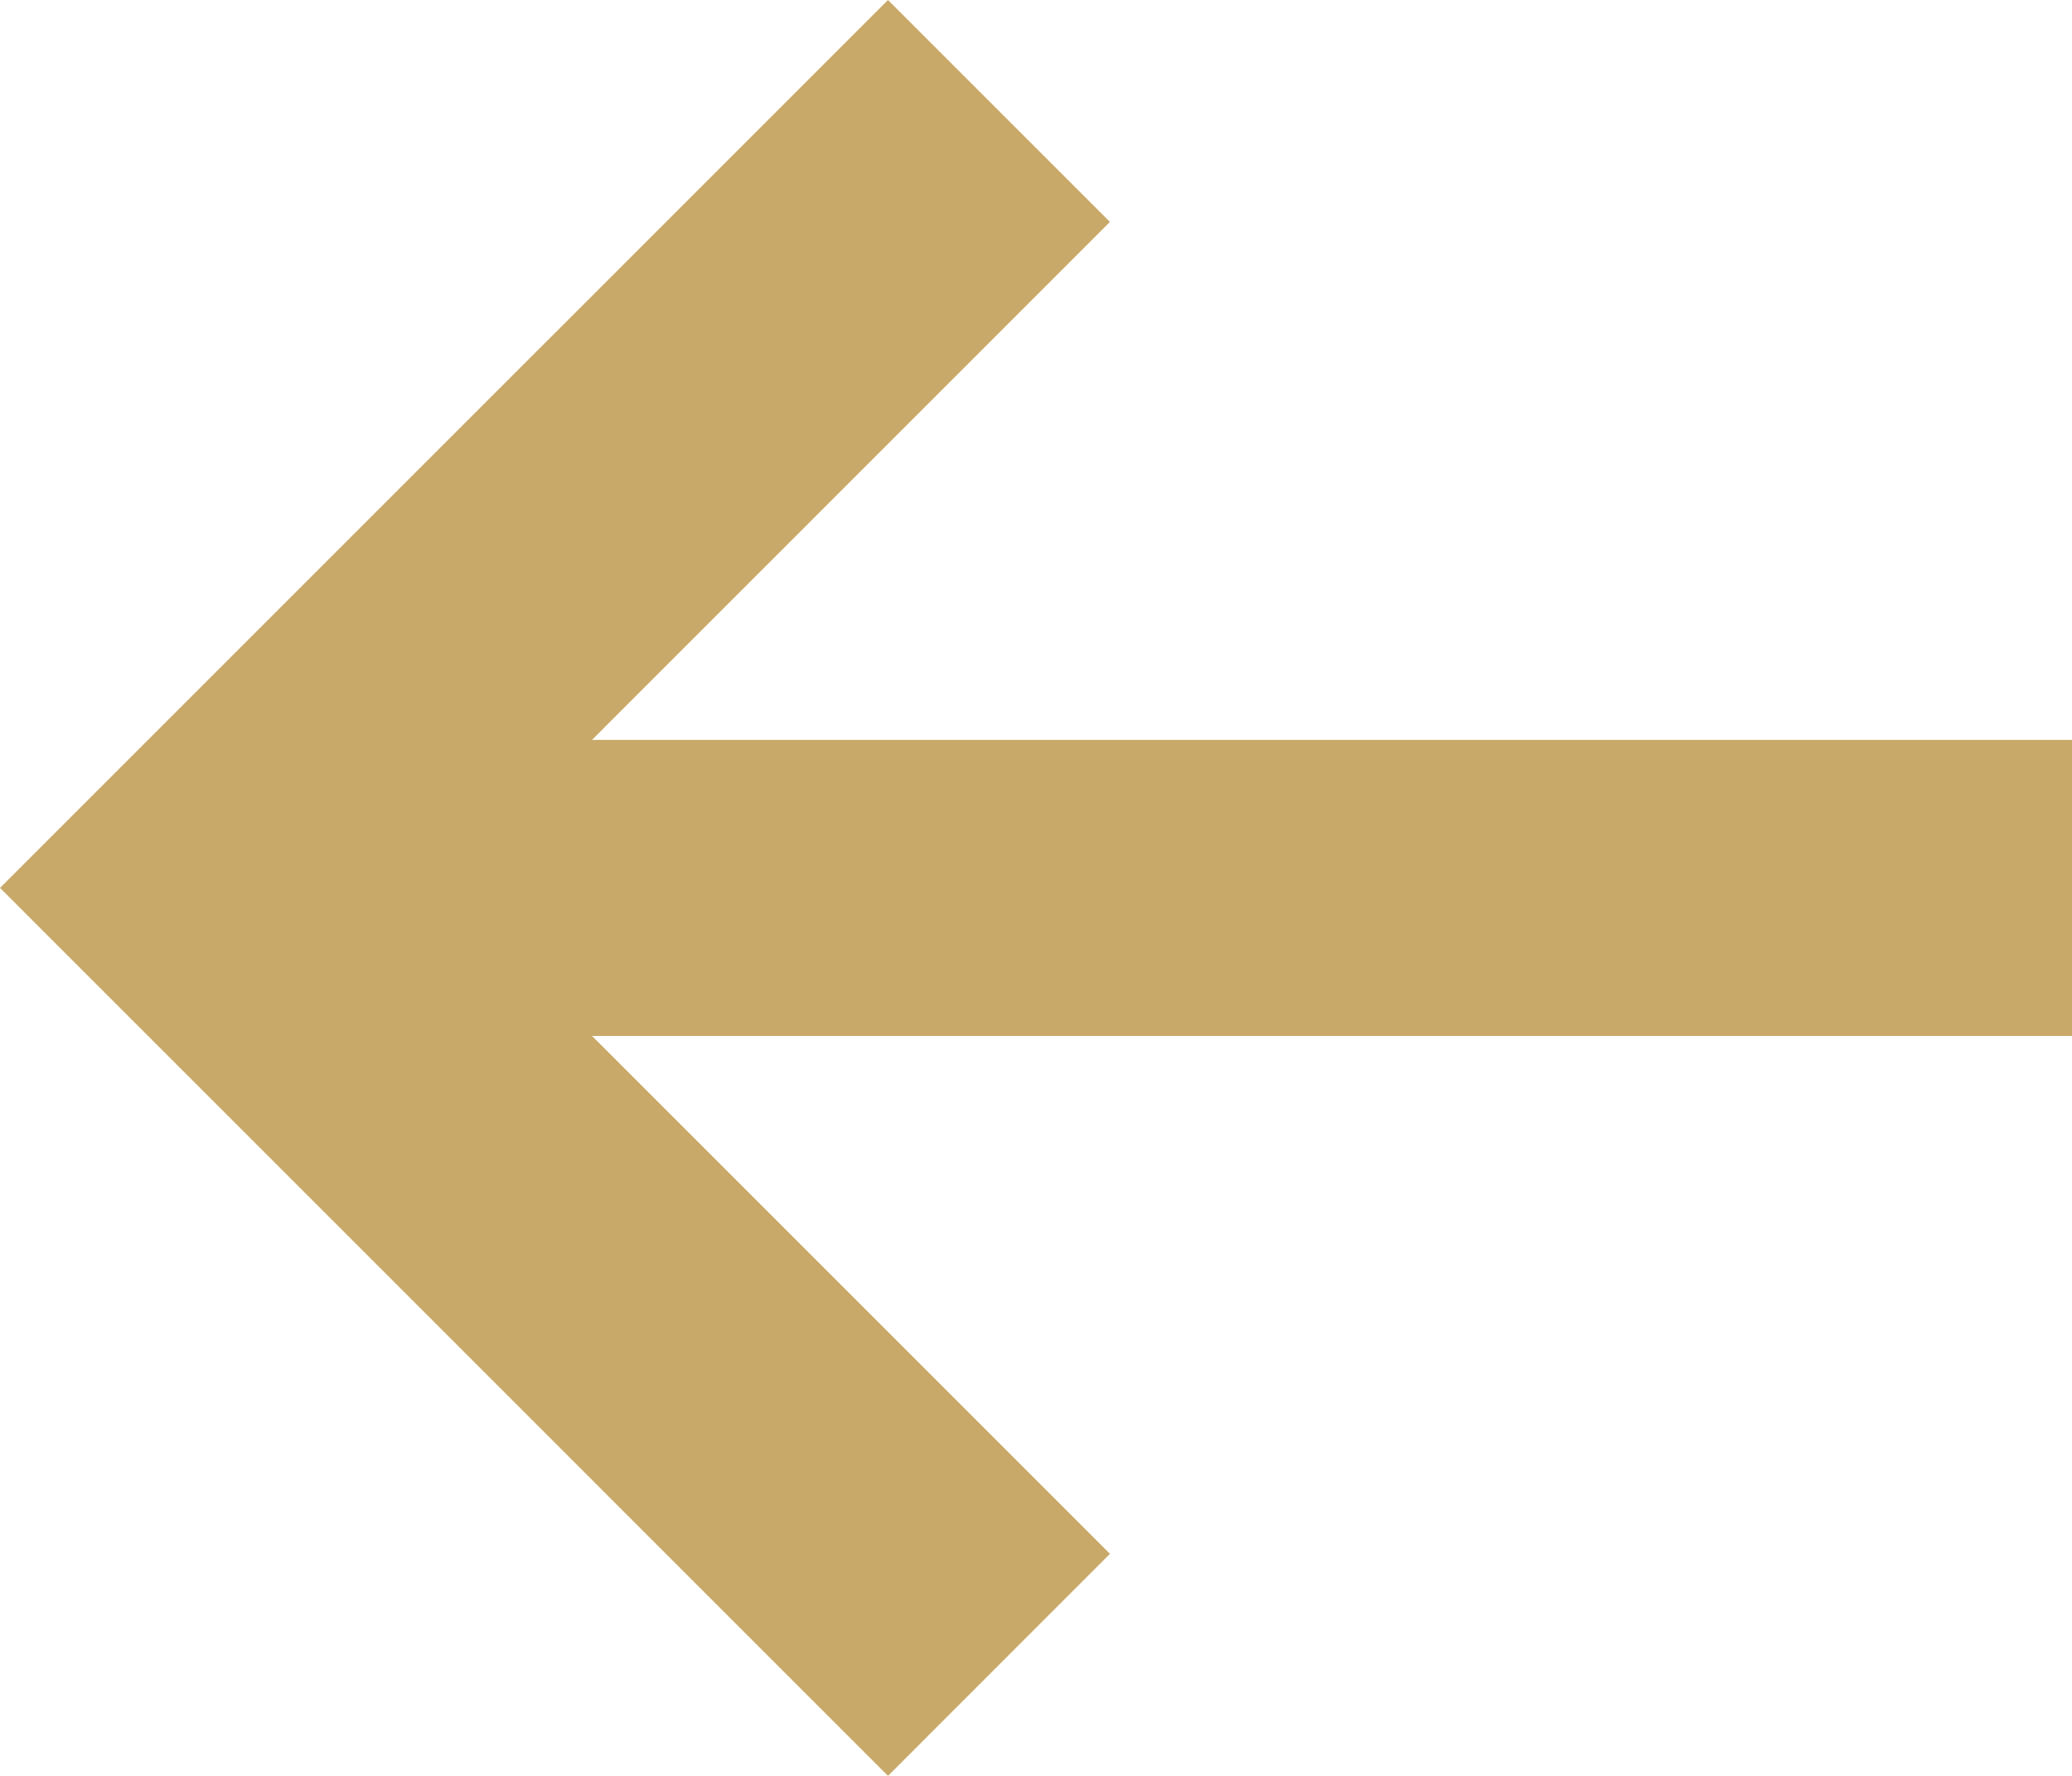 <svg width="35" height="30" viewBox="0 0 35 30" xmlns="http://www.w3.org/2000/svg"><title>back</title><path d="M15 0L0 14.999 15 30l3.749-3.751L10 17.5h25v-5.001H10l8.749-8.75z" fill="#C9A969" fill-rule="evenodd"/></svg>